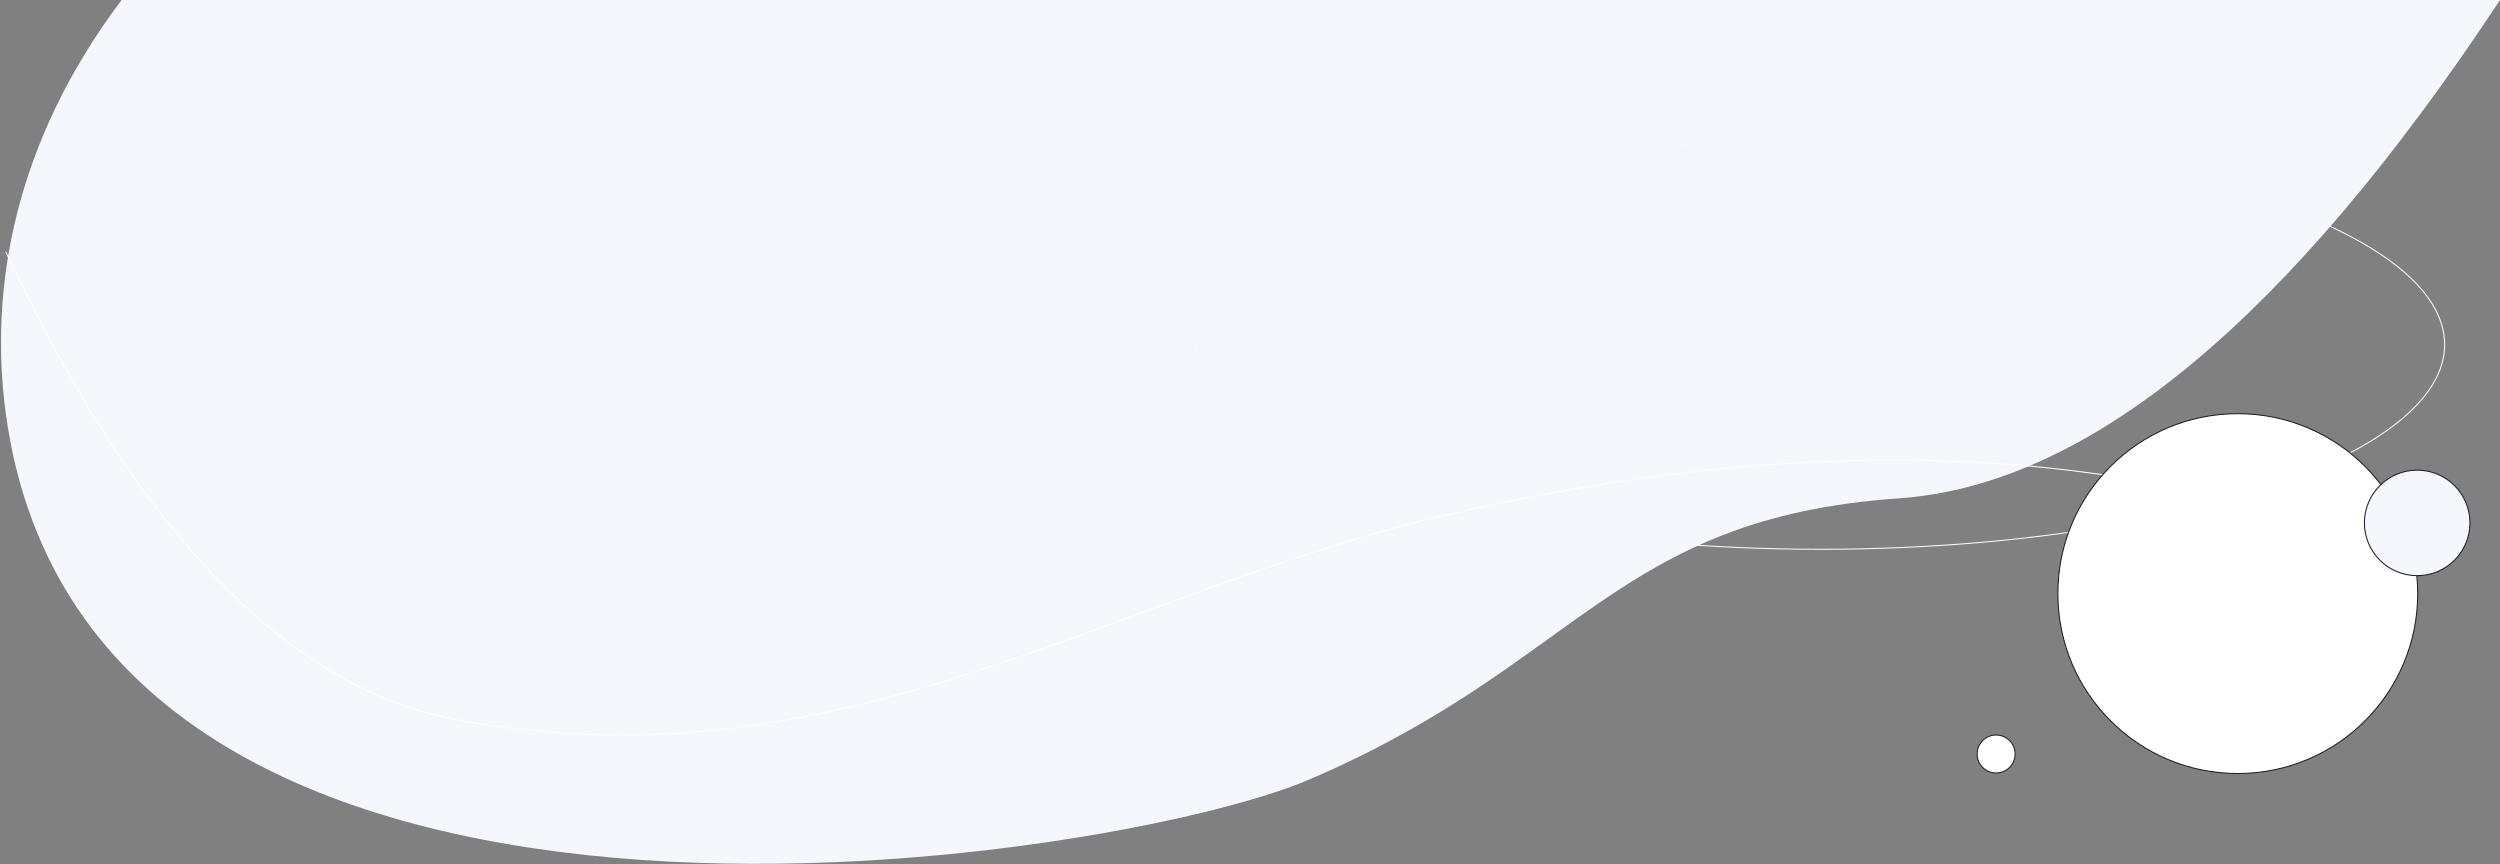 <?xml version="1.0" encoding="utf-8"?>
<!-- Generator: Adobe Illustrator 24.0.1, SVG Export Plug-In . SVG Version: 6.00 Build 0)  -->
<svg version="1.1" id="Layer_1" xmlns="http://www.w3.org/2000/svg" xmlns:xlink="http://www.w3.org/1999/xlink" x="0px" y="0px"
	 viewBox="0 0 2369 819" style="enable-background:new 0 0 2369 819;" xml:space="preserve">
<rect x="0" y="0" width="2369" height="819" fill="#808080" stroke="none"/>
<style type="text/css">
	.st0{fill:#F6F6FD;}
	.st1{fill:none;stroke:#FFFFFF;stroke-linecap:square;}
	.st2{fill:none;stroke:#F8F8FF;}
	.st3{fill:#FFFFFF;stroke:#1B2129;}
	.st4{fill:#F6F6FD;stroke:#1B2129;}
</style>
<title>Hero Section_2</title>
<g id="Page-1">
	<g id="Hero-Section_2" transform="translate(0.924, 0)">
		<path id="header-bg" class="st0" d="M114.3,0h2253.8c-199.6,302.3-389.5,459.7-569.5,472.2c-270,18.8-301.6,156.8-559.9,266.9
			C1053,818.3,83.5,972.4,4.6,392C-11.2,275.9,11.2,136.9,114.3,0z"/>
		<path id="Line" class="st1" d="M4.7,239c142.2,303.6,292.5,418,427.2,443c365.4,68,619.7-120.9,941.9-195
			c252.2-58,479.8-66.6,682.9-25.9"/>
		<ellipse id="shape-line" class="st2" cx="1724.1" cy="326.5" rx="591.5" ry="194"/>
		<circle id="Oval" class="st3" cx="2119.6" cy="562.5" r="170.5"/>
		<circle id="Oval_1_" class="st4" cx="2289.6" cy="495.5" r="50"/>
		<circle id="Oval_2_" class="st3" cx="1890.6" cy="714.5" r="18"/>
	</g>
</g>
</svg>
